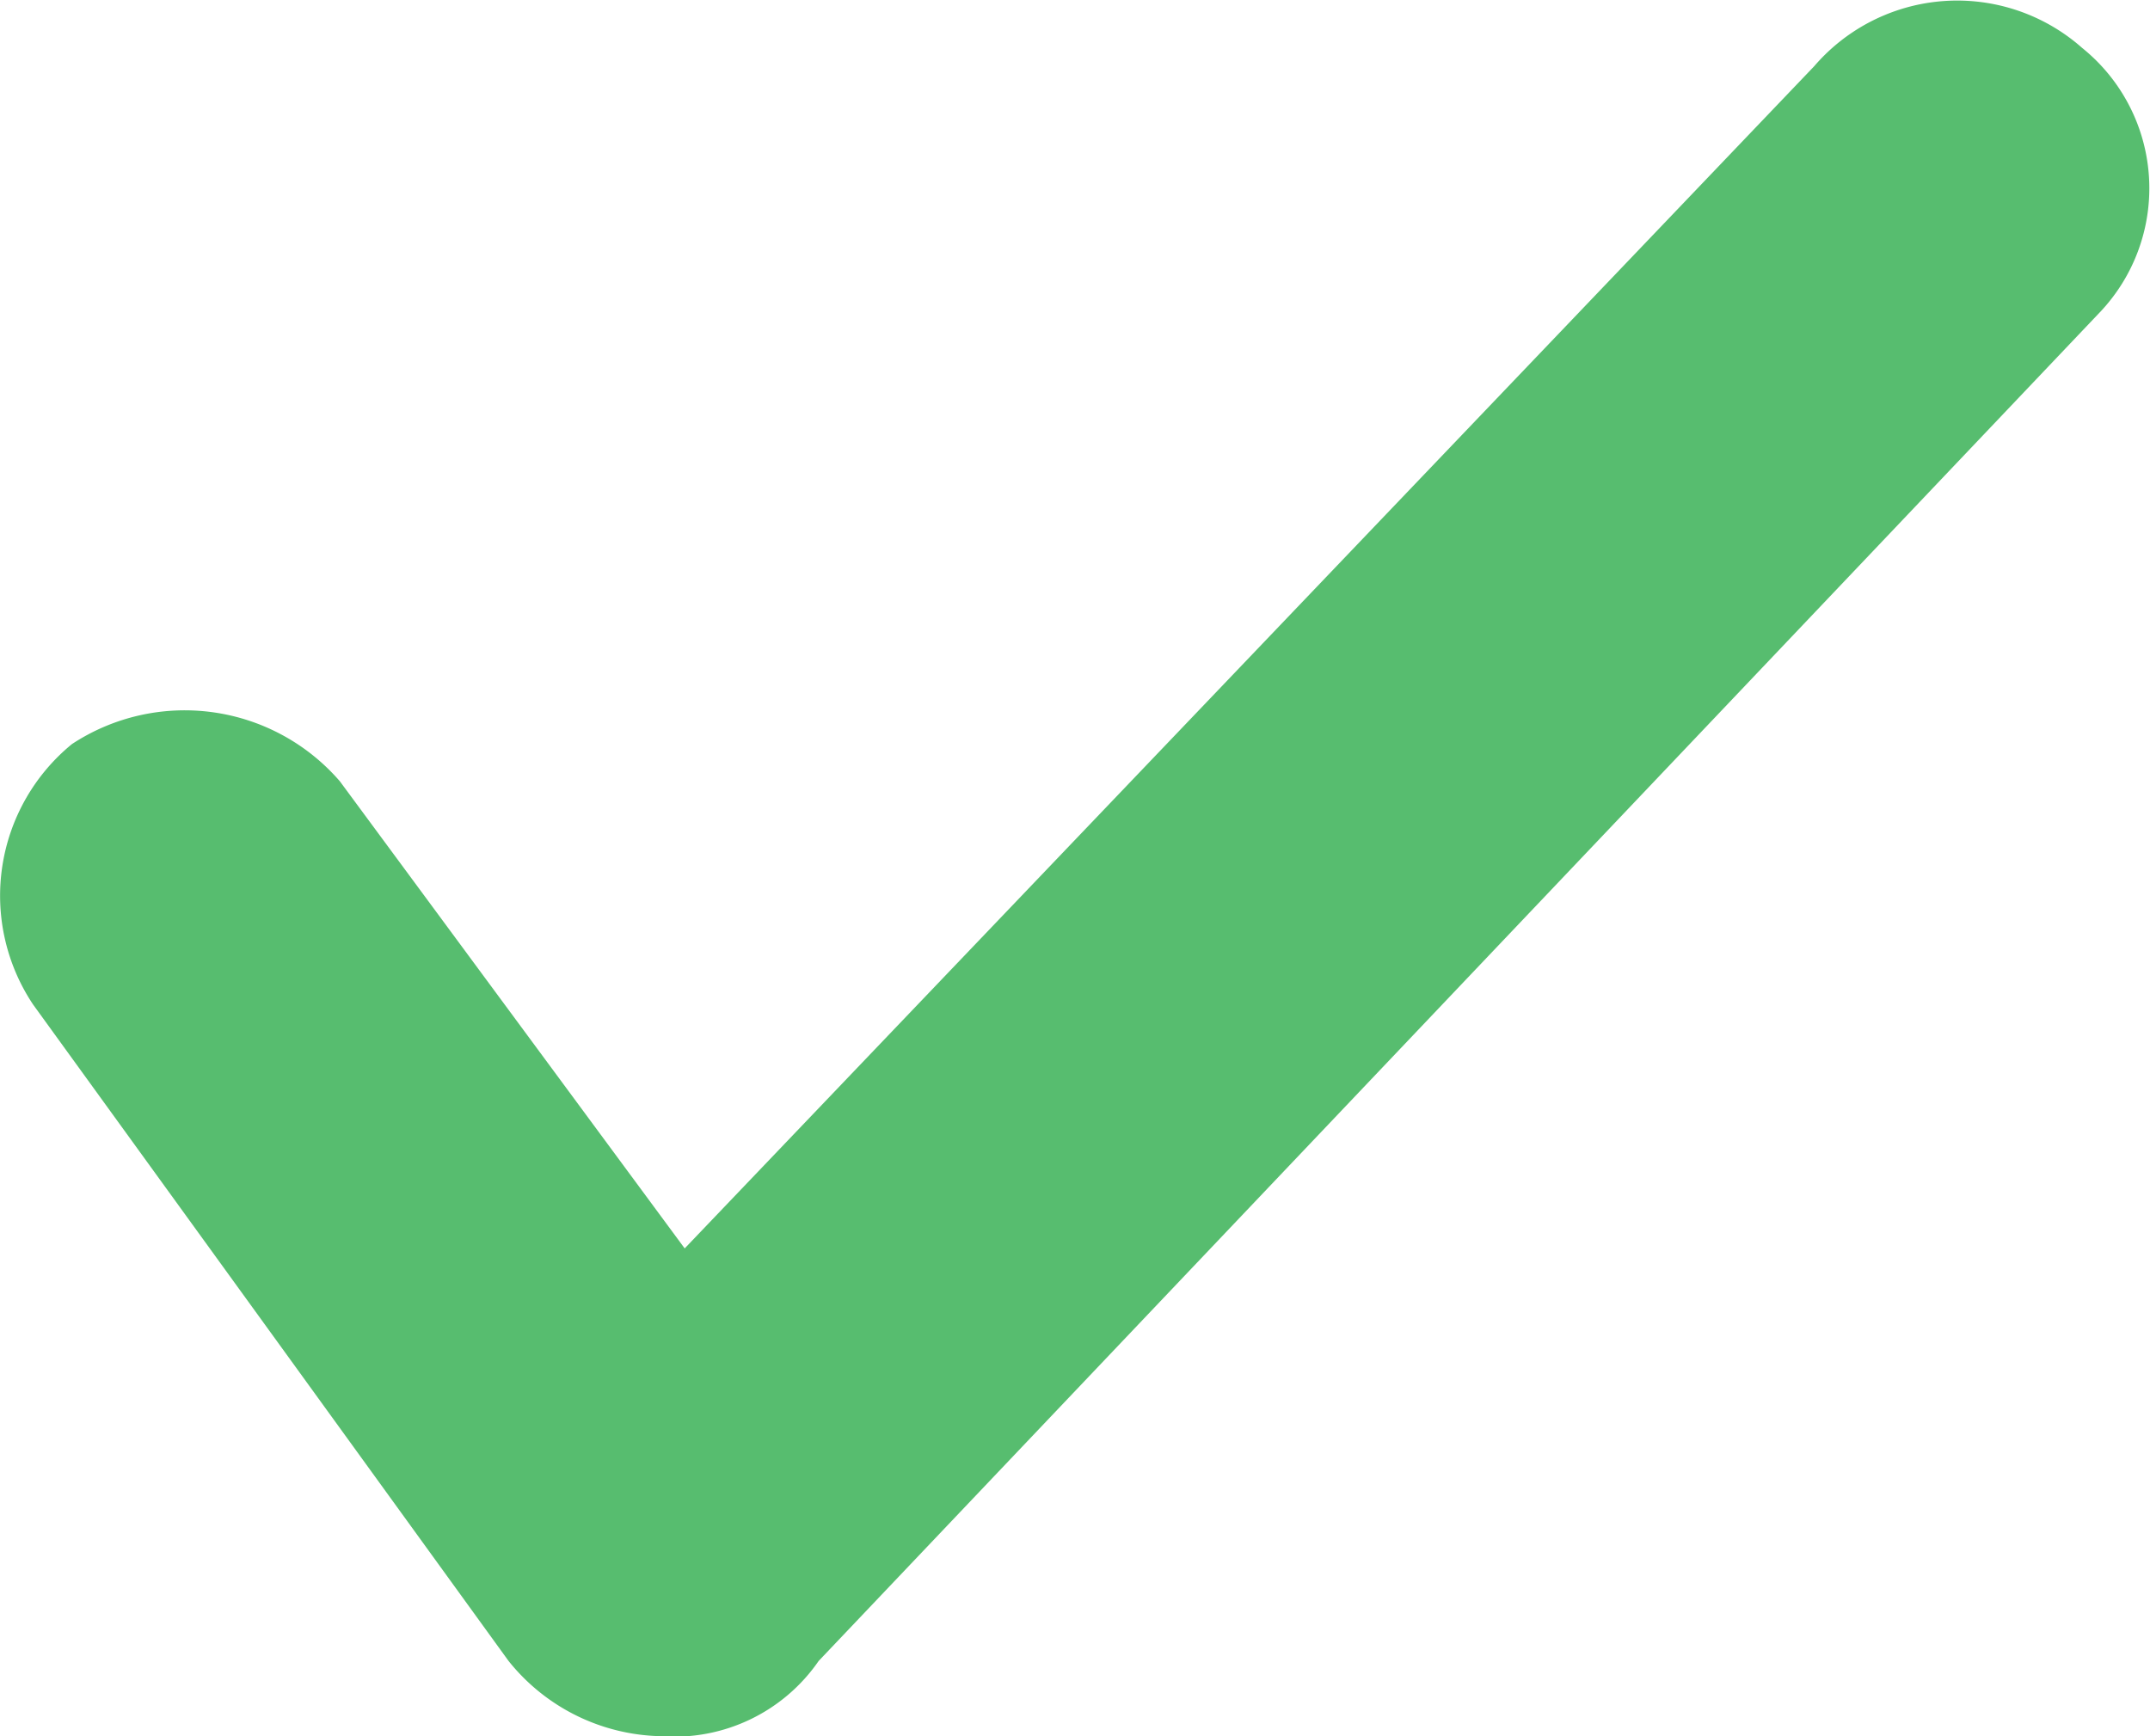 <svg id="Ebene_1" data-name="Ebene 1" xmlns="http://www.w3.org/2000/svg" viewBox="0 0 26 21"><defs><style>.cls-1{fill:#57bd6f;}</style></defs><title>green-tick</title><g id="Form_1" data-name="Form 1"><path class="cls-1" d="M8,21H8a2.42,2.42,0,0,1-1.85-.91L.4,12.15A2.37,2.37,0,0,1,.87,9a2.48,2.48,0,0,1,3.24.45h0L8.28,15.1,21.94.8A2.28,2.28,0,0,1,25.18.58a2.18,2.18,0,0,1,.23,3.18h0L9.9,20.09A2.12,2.12,0,0,1,8,21Z" transform="translate(0 0)"/></g></svg>